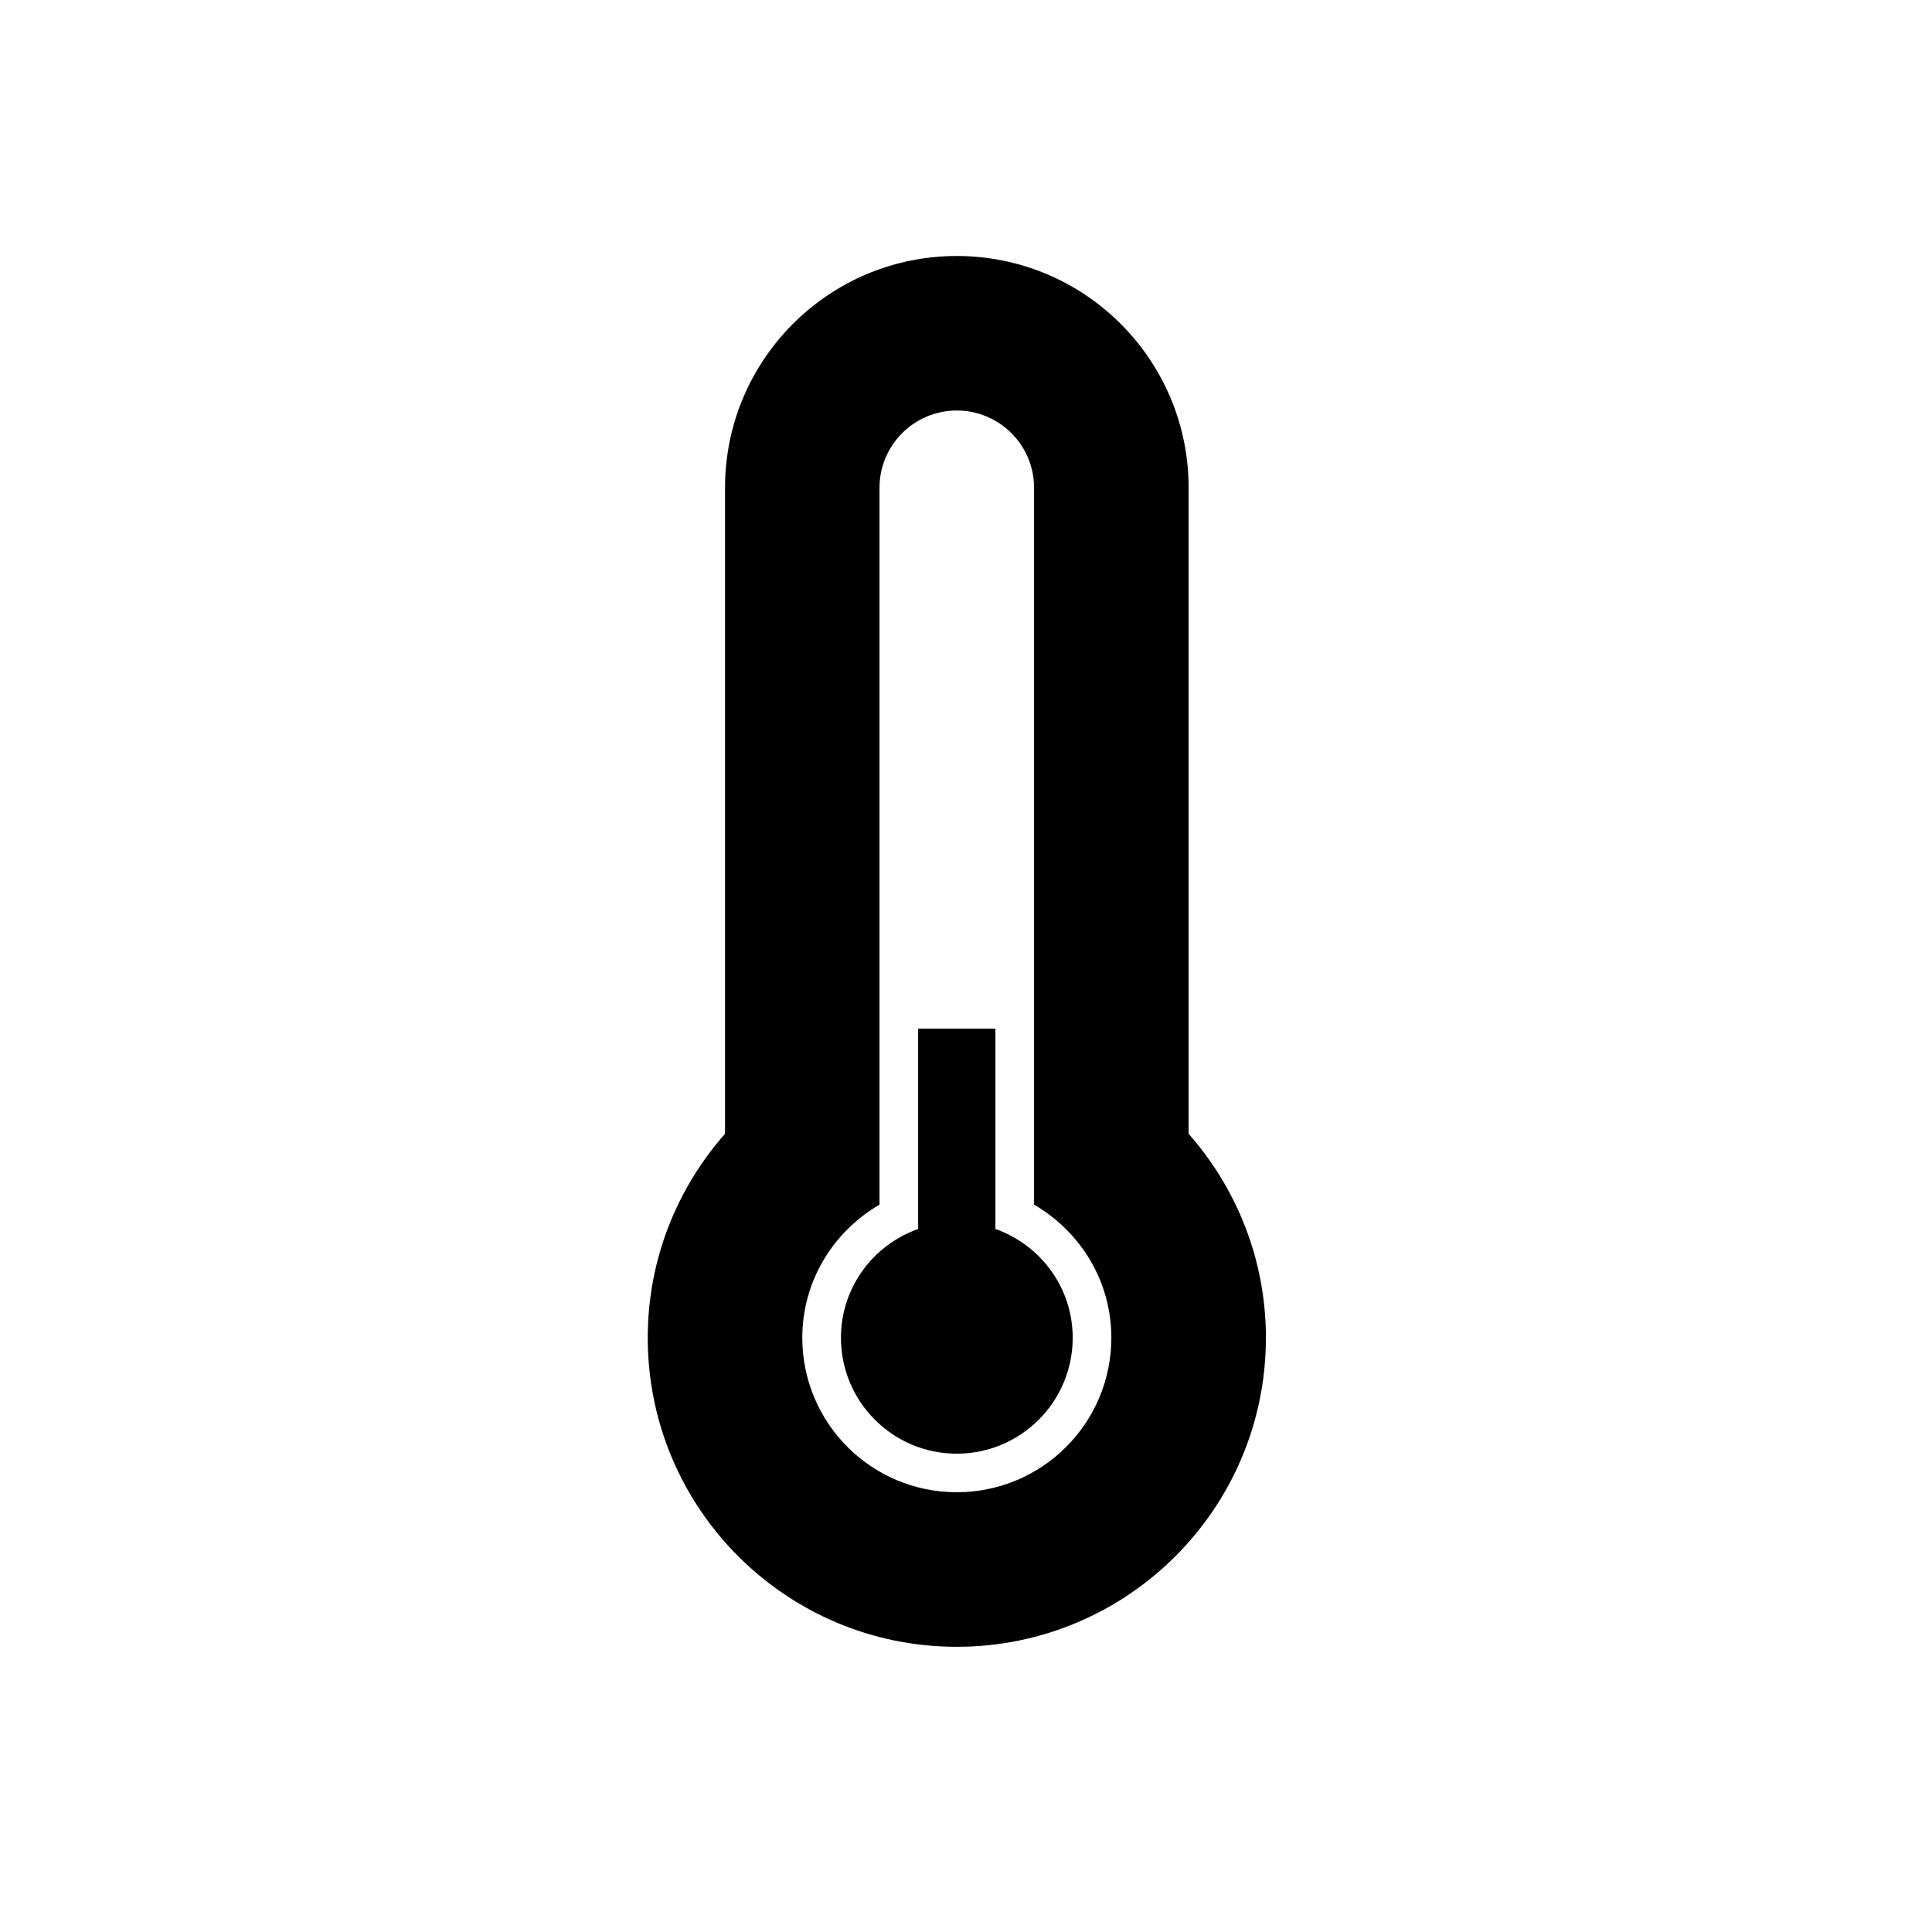 <?xml version="1.0" encoding="UTF-8" standalone="no"?>
<!-- Generator: Adobe Illustrator 15.1.0, SVG Export Plug-In . SVG Version: 6.00 Build 0)  -->

<svg
   xmlns:dc="http://purl.org/dc/elements/1.1/"
   xmlns:cc="http://creativecommons.org/ns#"
   xmlns:rdf="http://www.w3.org/1999/02/22-rdf-syntax-ns#"
   xmlns:svg="http://www.w3.org/2000/svg"
   xmlns="http://www.w3.org/2000/svg"
   xmlns:sodipodi="http://sodipodi.sourceforge.net/DTD/sodipodi-0.dtd"
   xmlns:inkscape="http://www.inkscape.org/namespaces/inkscape"
   version="1.1"
   id="Layer_1"
   x="0px"
   y="0px"
   width="100px"
   height="100px"
   viewBox="0 0 100 100"
   enable-background="new 0 0 100 100"
   xml:space="preserve"
   sodipodi:docname="Thermometer-25-symbolic.svg"
   inkscape:version="0.92.4 5da689c313, 2019-01-14"><defs
   id="defs7" /><sodipodi:namedview
   pagecolor="#ffffff"
   bordercolor="#666666"
   borderopacity="1"
   objecttolerance="10"
   gridtolerance="10"
   guidetolerance="10"
   inkscape:pageopacity="0"
   inkscape:pageshadow="2"
   inkscape:window-width="1080"
   inkscape:window-height="936"
   id="namedview5"
   showgrid="false"
   inkscape:zoom="2.36"
   inkscape:cx="50"
   inkscape:cy="50"
   inkscape:window-x="0"
   inkscape:window-y="0"
   inkscape:window-maximized="0"
   inkscape:current-layer="Layer_1" />
<path
   d="m 49.523,85.238 c -8.836,0 -15.996,-7.16 -15.996,-15.996 0,-4.05 1.516,-7.738 4,-10.558 v -33.436 c 0,-6.626 5.372,-11.998 11.996,-11.998 6.628,0 12,5.372 12,11.998 v 33.436 c 2.48,2.82 4,6.508 4,10.558 0,8.836 -7.164,15.996 -16,15.996 z m 4,-22.886 v -8.586 -20.52 -7.998 c 0,-2.208 -1.79,-4 -4,-4 -2.208,0 -4,1.792 -4,4 v 7.998 20.52 8.586 c -2.378,1.386 -3.996,3.938 -3.996,6.89 0,4.418 3.578,7.996 7.996,7.996 4.418,0 8,-3.578 8,-7.996 0,-2.952 -1.618,-5.504 -4,-6.89 z m -4,12.89 c -3.312,0 -5.996,-2.688 -5.996,-6 0,-2.61 1.672,-4.804 3.996,-5.632 v -10.368 h 4 v 10.368 c 2.324,0.828 4,3.024 4,5.632 0,3.312 -2.688,6 -6,6 z"
   id="path2"
   inkscape:connector-curvature="0"
   style="clip-rule:evenodd;fill-rule:evenodd;stroke-width:2" />
</svg>